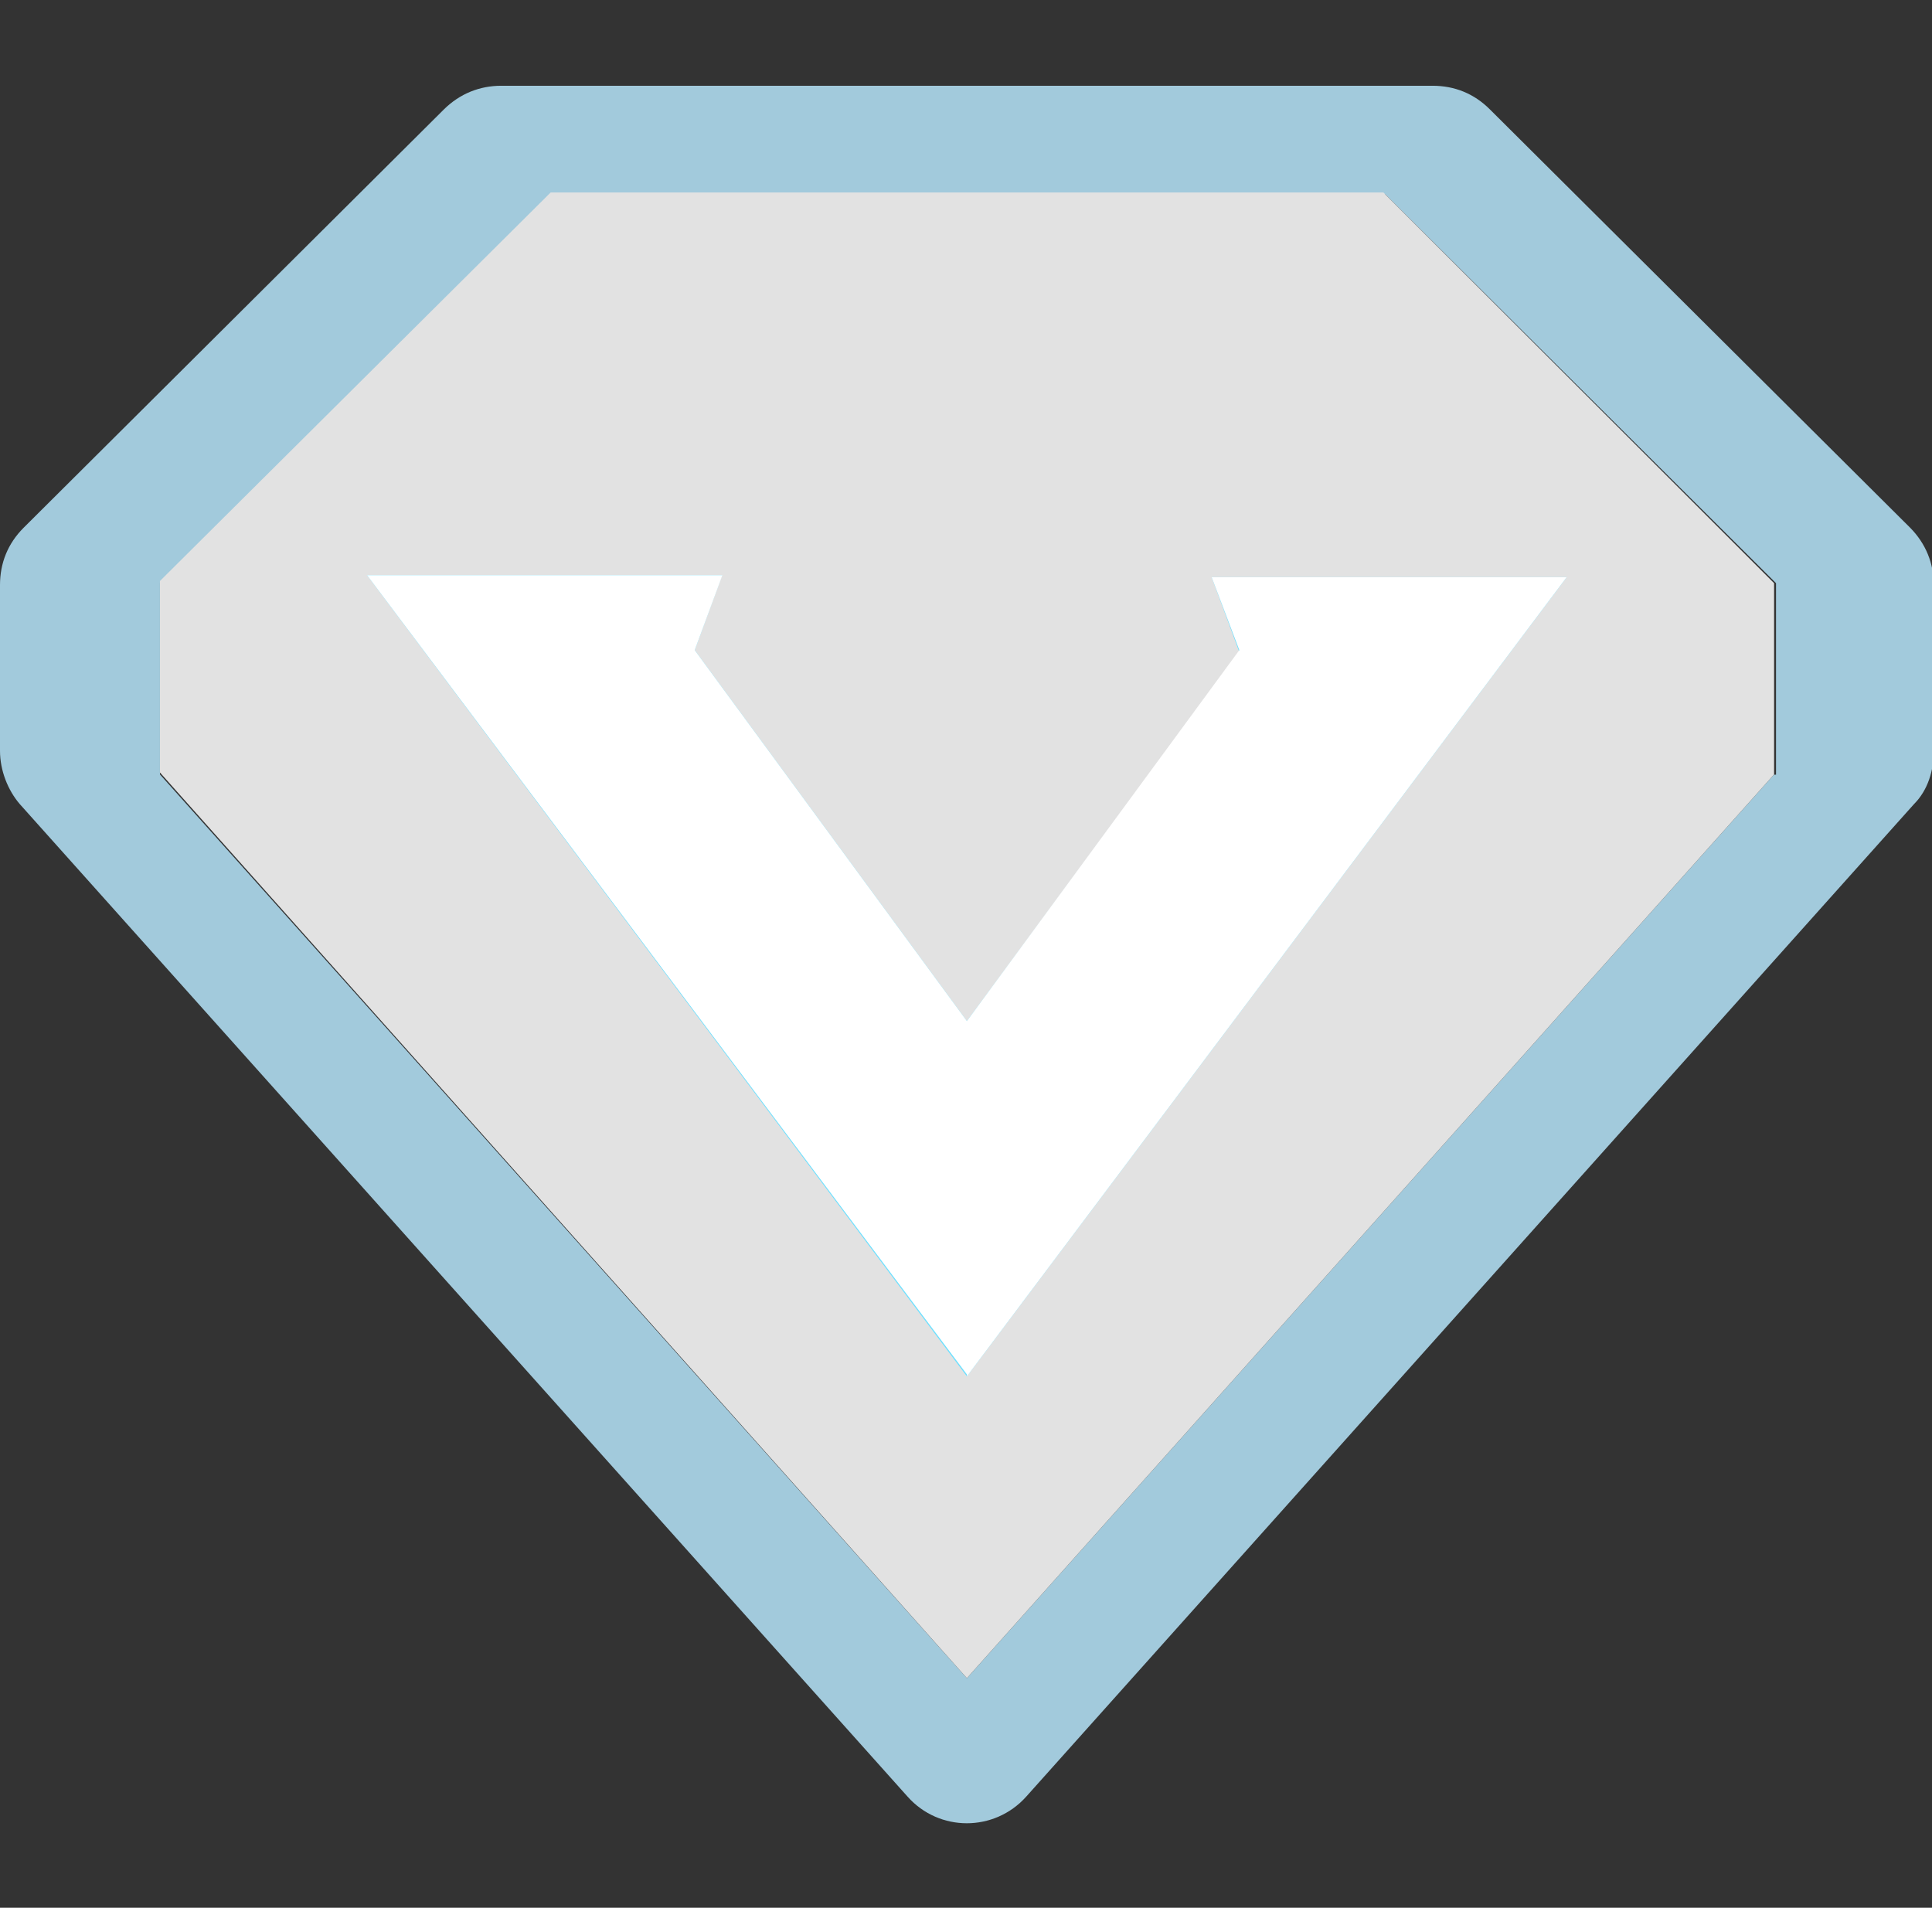 <?xml version="1.0" standalone="no"?><!DOCTYPE svg PUBLIC "-//W3C//DTD SVG 1.1//EN" "http://www.w3.org/Graphics/SVG/1.1/DTD/svg11.dtd"><svg t="1515481952213" class="icon" style="" viewBox="0 0 1037 1024" version="1.1" xmlns="http://www.w3.org/2000/svg" p-id="2857" xmlns:xlink="http://www.w3.org/1999/xlink" width="32.406" height="32"><rect x="0" y="0" width="1037" height="1024" fill="#333333" stroke="none"/><defs><style type="text/css"></style></defs><path d="M1025.293 283.281L799.677 58.699c-8.533-8.533-19.006-12.671-30.772-12.671H269.059c-11.636 0-22.238 4.267-30.772 12.671L12.671 283.281c-8.533 8.533-12.671 19.006-12.671 30.772v88.954c0 10.602 4.267 21.204 10.602 28.574l476.574 532.816c16.937 19.006 46.545 19.006 63.612 0l476.574-532.816c7.37-7.37 10.602-17.972 10.602-28.574v-88.954c0-11.636-4.267-22.238-12.671-30.772z m-73.051 132.396L518.982 900.784l-433.131-485.107V312.889L295.564 104.339h448l209.713 208.679v102.788h-1.034z m0 0" fill="#A2CADC" p-id="2858"></path><path d="M295.564 103.305L85.851 311.855v102.788l433.131 486.141 433.261-485.107v-102.659L742.529 103.305z" fill="#E2E2E2" p-id="2859"></path><path d="M518.982 738.78l-321.939-430.028h190.578l-14.739 40.21 146.101 199.111 146.23-198.077-14.869-40.21h190.578z" fill="#6CE0FF" p-id="2860"></path><path d="M665.212 348.962l-146.23 199.111-146.101-199.111 14.869-40.21H197.042l321.939 428.994v1.034l321.939-428.994H650.343l14.869 39.176z m0 0" fill="#FFFFFF" p-id="2861"></path></svg>